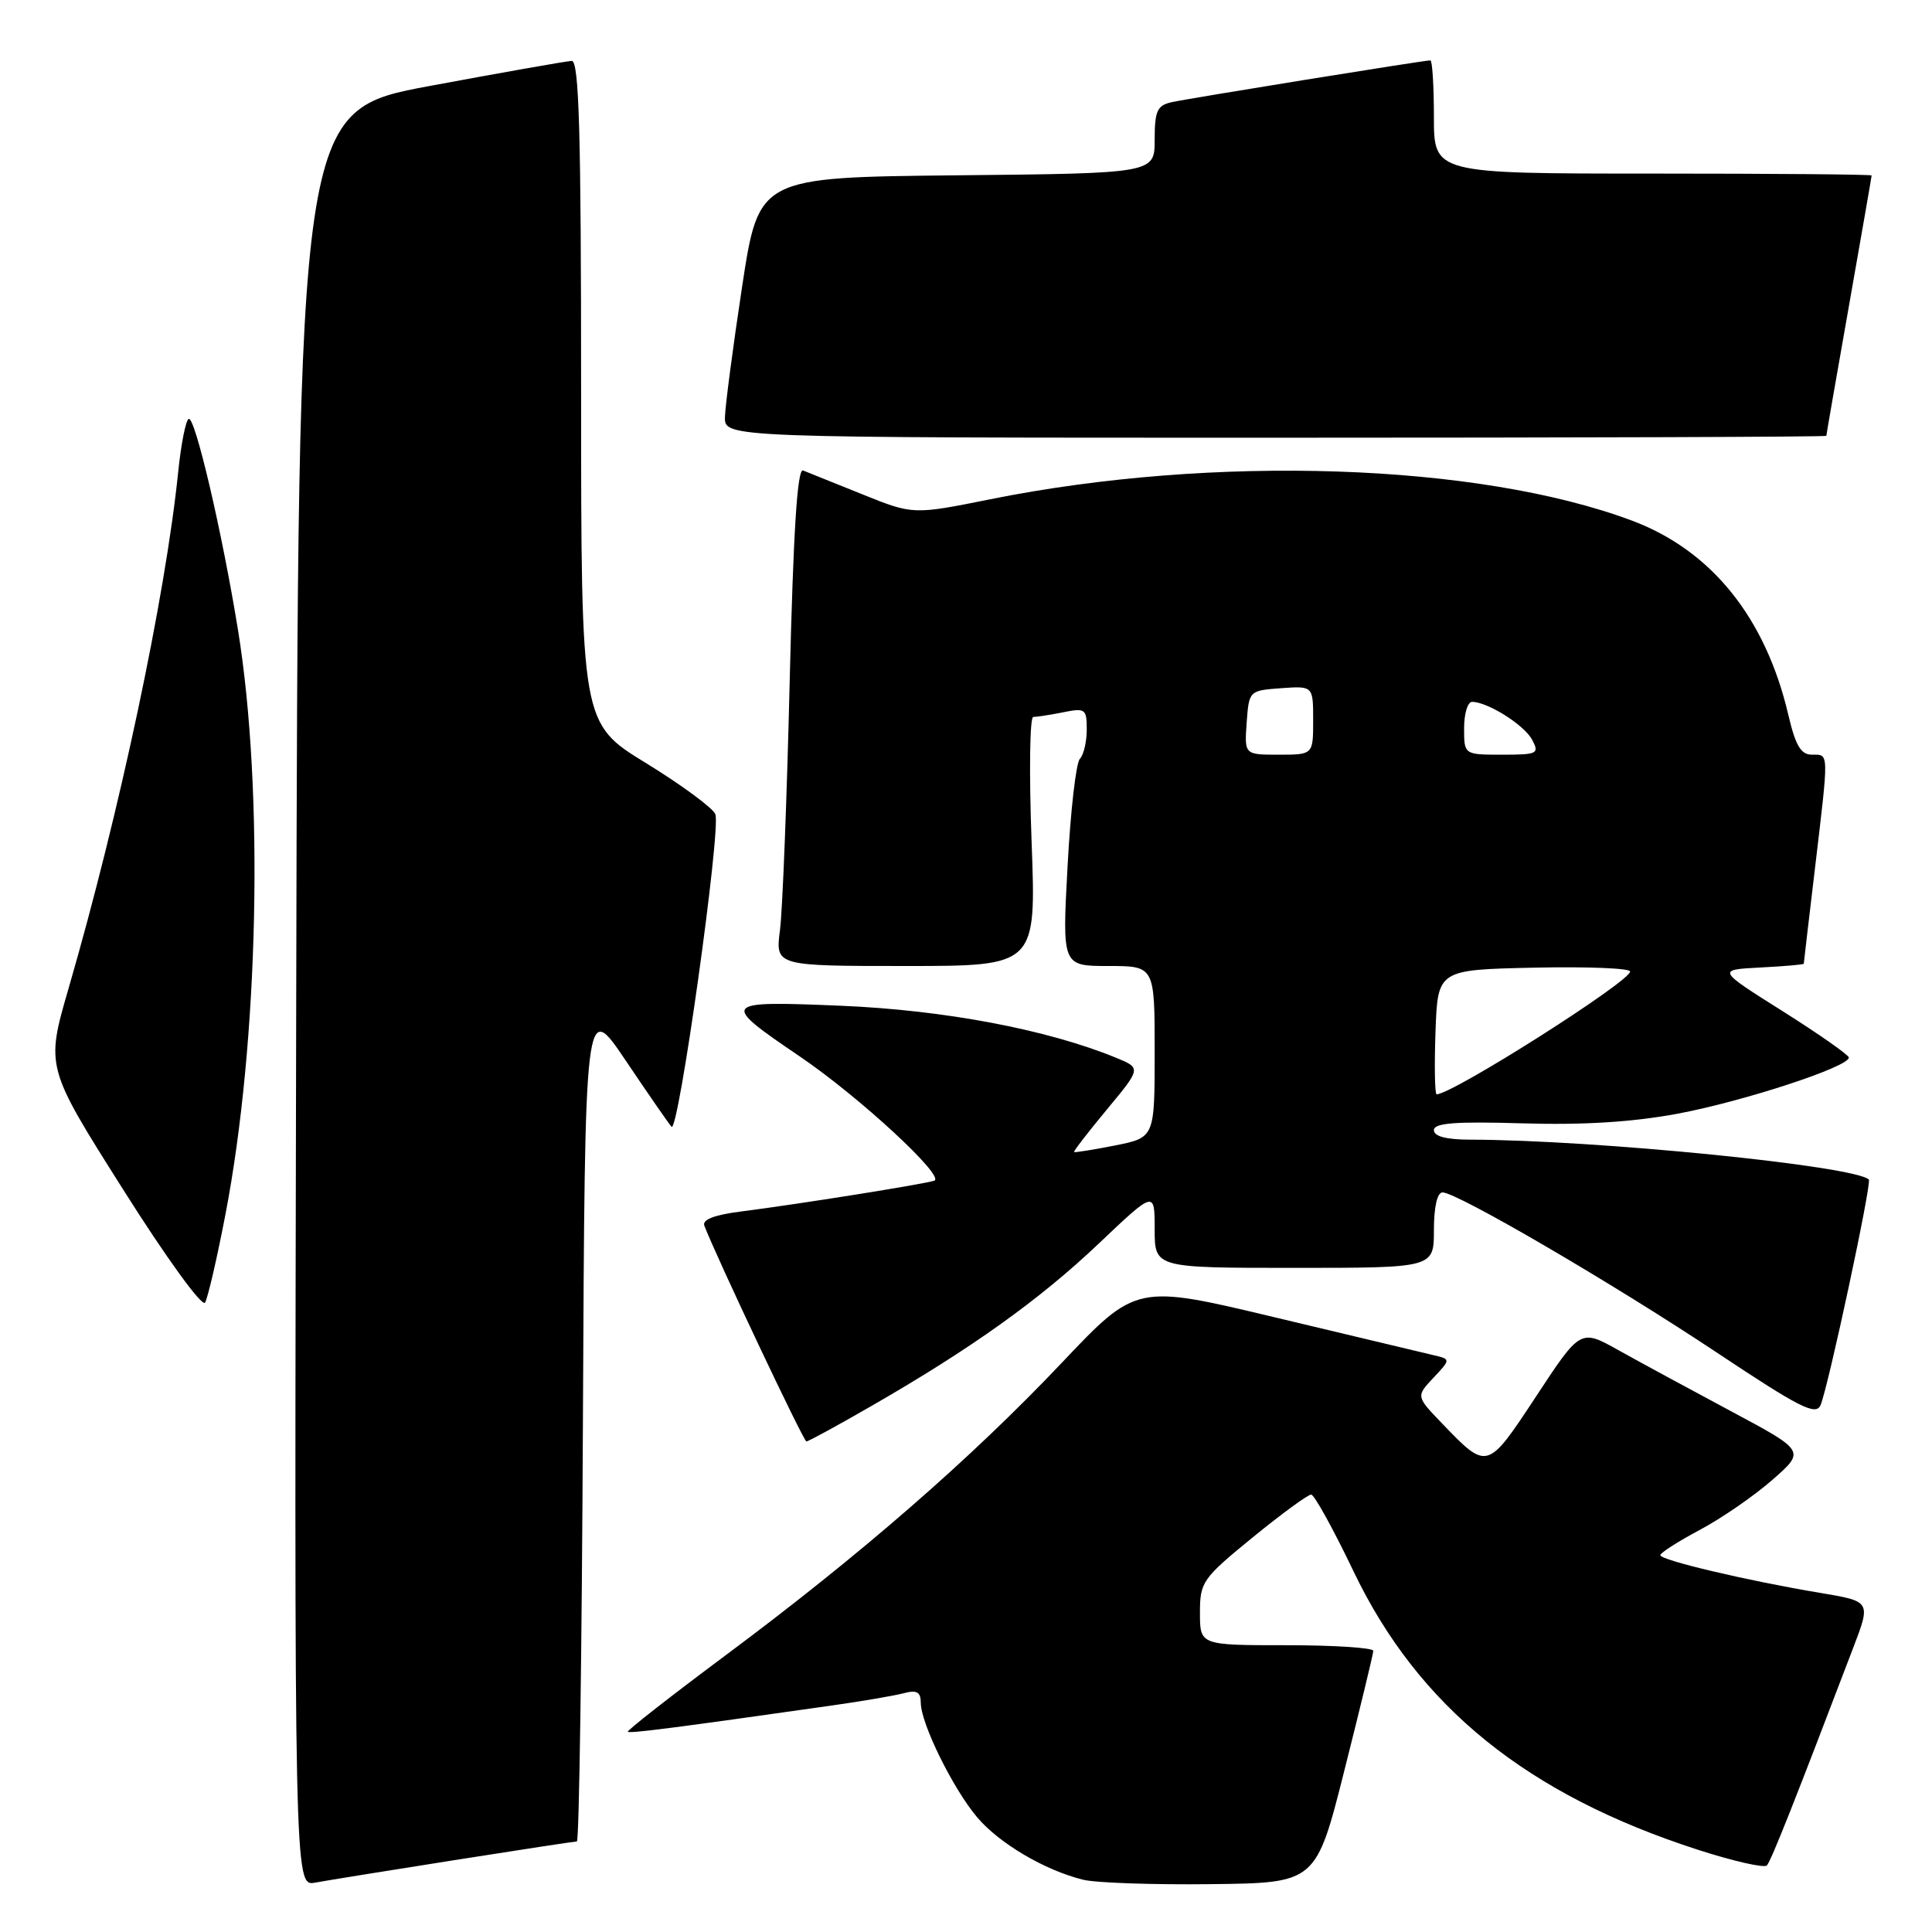<?xml version="1.0" encoding="UTF-8" standalone="no"?>
<!DOCTYPE svg PUBLIC "-//W3C//DTD SVG 1.1//EN" "http://www.w3.org/Graphics/SVG/1.1/DTD/svg11.dtd" >
<svg xmlns="http://www.w3.org/2000/svg" xmlns:xlink="http://www.w3.org/1999/xlink" version="1.1" viewBox="0 0 256 256">
 <g >
 <path fill="currentColor"
d=" M 60.20 246.48 C 68.83 245.12 76.14 244.00 76.44 244.00 C 76.74 244.00 77.10 218.91 77.24 188.25 C 77.50 132.50 77.50 132.50 82.89 140.50 C 85.85 144.90 88.59 148.86 88.98 149.30 C 89.89 150.31 95.56 109.89 94.79 107.89 C 94.47 107.07 90.34 104.03 85.61 101.12 C 77.00 95.85 77.00 95.85 77.00 51.92 C 77.00 17.42 76.73 8.01 75.75 8.07 C 75.06 8.10 66.62 9.59 57.00 11.38 C 39.50 14.62 39.50 14.62 39.25 132.29 C 38.99 249.95 38.99 249.95 41.75 249.46 C 43.26 249.18 51.56 247.84 60.20 246.48 Z  M 178.16 234.50 C 180.24 226.25 181.96 219.16 181.97 218.75 C 181.99 218.34 176.82 218.00 170.50 218.00 C 159.00 218.00 159.00 218.00 159.00 213.71 C 159.00 209.62 159.31 209.17 165.99 203.71 C 169.84 200.57 173.33 198.02 173.74 198.04 C 174.16 198.06 176.68 202.63 179.34 208.19 C 187.94 226.15 202.33 237.79 225.00 245.11 C 229.68 246.62 233.78 247.55 234.12 247.18 C 234.68 246.58 237.84 238.60 245.56 218.34 C 247.91 212.19 247.91 212.19 241.21 211.07 C 231.60 209.47 220.00 206.73 220.00 206.07 C 220.00 205.76 222.37 204.24 225.25 202.71 C 228.14 201.17 232.46 198.19 234.86 196.08 C 239.22 192.26 239.22 192.26 229.36 186.99 C 223.94 184.09 217.23 180.46 214.46 178.91 C 209.42 176.09 209.42 176.09 203.56 185.00 C 197.05 194.88 197.10 194.87 191.06 188.59 C 187.63 185.02 187.63 185.02 189.94 182.56 C 192.25 180.10 192.25 180.10 189.88 179.55 C 188.57 179.24 179.19 177.00 169.03 174.58 C 150.56 170.16 150.56 170.16 140.69 180.58 C 128.66 193.28 114.01 206.03 96.26 219.25 C 88.90 224.73 83.02 229.33 83.19 229.47 C 83.47 229.71 89.62 228.92 110.00 226.02 C 114.12 225.44 118.51 224.69 119.75 224.36 C 121.49 223.90 122.00 224.19 122.01 225.63 C 122.02 228.38 126.27 237.00 129.47 240.79 C 132.39 244.25 138.42 247.81 143.50 249.07 C 145.15 249.49 152.77 249.75 160.44 249.66 C 174.38 249.50 174.38 249.50 178.16 234.50 Z  M 115.40 186.34 C 128.66 178.72 137.76 172.22 145.60 164.77 C 153.00 157.75 153.00 157.75 153.00 162.87 C 153.00 168.00 153.00 168.00 171.50 168.00 C 190.00 168.00 190.00 168.00 190.00 163.00 C 190.00 159.94 190.44 158.00 191.14 158.00 C 193.06 158.00 213.70 170.05 227.44 179.19 C 238.48 186.54 240.61 187.62 241.23 186.19 C 242.24 183.85 248.05 156.72 247.63 156.30 C 245.81 154.48 211.43 151.04 194.75 151.01 C 191.62 151.00 190.00 150.57 190.00 149.75 C 190.00 148.80 192.84 148.58 201.79 148.85 C 209.86 149.09 216.36 148.68 222.35 147.56 C 231.07 145.92 245.02 141.35 244.98 140.13 C 244.97 139.79 241.03 137.03 236.23 134.00 C 227.50 128.50 227.50 128.50 233.25 128.20 C 236.41 128.04 239.00 127.81 239.01 127.70 C 239.01 127.59 239.68 121.88 240.50 115.00 C 242.35 99.38 242.37 100.00 240.10 100.00 C 238.63 100.00 237.92 98.81 236.97 94.75 C 233.95 81.84 226.78 72.93 216.23 68.98 C 195.88 61.37 160.84 60.20 131.24 66.15 C 120.99 68.21 120.99 68.21 114.24 65.49 C 110.53 64.00 107.01 62.58 106.41 62.34 C 105.65 62.04 105.12 70.41 104.64 90.20 C 104.27 105.77 103.69 120.64 103.35 123.25 C 102.74 128.00 102.74 128.00 120.03 128.00 C 137.31 128.00 137.31 128.00 136.69 111.50 C 136.35 102.42 136.45 95.00 136.91 95.00 C 137.37 95.00 139.16 94.72 140.88 94.38 C 143.81 93.79 144.00 93.93 144.00 96.67 C 144.00 98.28 143.59 100.03 143.09 100.55 C 142.58 101.07 141.85 107.46 141.46 114.75 C 140.74 128.00 140.74 128.00 146.87 128.00 C 153.00 128.00 153.00 128.00 153.00 139.37 C 153.00 150.73 153.00 150.73 147.75 151.78 C 144.86 152.35 142.42 152.74 142.32 152.65 C 142.22 152.55 144.18 150.01 146.68 147.00 C 151.22 141.53 151.22 141.53 147.86 140.15 C 138.76 136.42 125.19 133.85 111.50 133.27 C 95.51 132.60 95.36 132.78 105.97 139.98 C 113.87 145.34 125.34 155.95 123.79 156.45 C 122.28 156.93 105.87 159.55 98.18 160.53 C 94.65 160.98 93.02 161.61 93.33 162.41 C 94.92 166.56 106.48 191.00 106.85 191.00 C 107.10 191.00 110.95 188.91 115.40 186.34 Z  M 29.86 160.98 C 34.28 138.03 35.00 104.85 31.54 83.50 C 29.43 70.47 25.81 55.00 24.99 55.51 C 24.60 55.75 23.98 58.92 23.61 62.55 C 21.91 79.12 15.85 107.66 9.09 130.95 C 6.06 141.39 6.06 141.39 16.28 157.56 C 22.01 166.64 26.79 173.24 27.17 172.60 C 27.54 171.98 28.75 166.75 29.86 160.98 Z  M 242.00 57.75 C 242.00 57.61 243.35 49.85 245.00 40.50 C 246.65 31.15 248.00 23.39 248.00 23.25 C 248.00 23.11 234.95 23.00 219.00 23.00 C 190.00 23.00 190.00 23.00 190.00 15.50 C 190.00 11.38 189.79 8.00 189.53 8.00 C 188.68 8.00 157.54 13.03 155.25 13.54 C 153.33 13.97 153.00 14.69 153.00 18.50 C 153.00 22.97 153.00 22.97 126.77 23.23 C 100.54 23.50 100.54 23.50 98.33 38.00 C 97.12 45.98 96.10 53.74 96.06 55.25 C 96.00 58.00 96.00 58.00 169.00 58.00 C 209.15 58.00 242.00 57.89 242.00 57.75 Z  M 190.21 136.75 C 190.50 128.50 190.50 128.50 203.25 128.22 C 210.26 128.07 216.00 128.29 216.00 128.73 C 216.00 130.06 192.46 145.00 190.36 145.00 C 190.12 145.00 190.05 141.29 190.21 136.75 Z  M 165.19 95.75 C 165.50 91.52 165.52 91.50 169.75 91.19 C 174.00 90.89 174.00 90.89 174.00 95.44 C 174.00 100.00 174.00 100.00 169.44 100.00 C 164.89 100.00 164.89 100.00 165.19 95.75 Z  M 194.00 96.50 C 194.00 94.58 194.47 93.00 195.05 93.00 C 197.11 93.00 201.96 96.05 203.01 98.01 C 204.00 99.87 203.75 100.00 199.04 100.00 C 194.00 100.00 194.00 100.00 194.00 96.50 Z "/>
</g>
</svg>